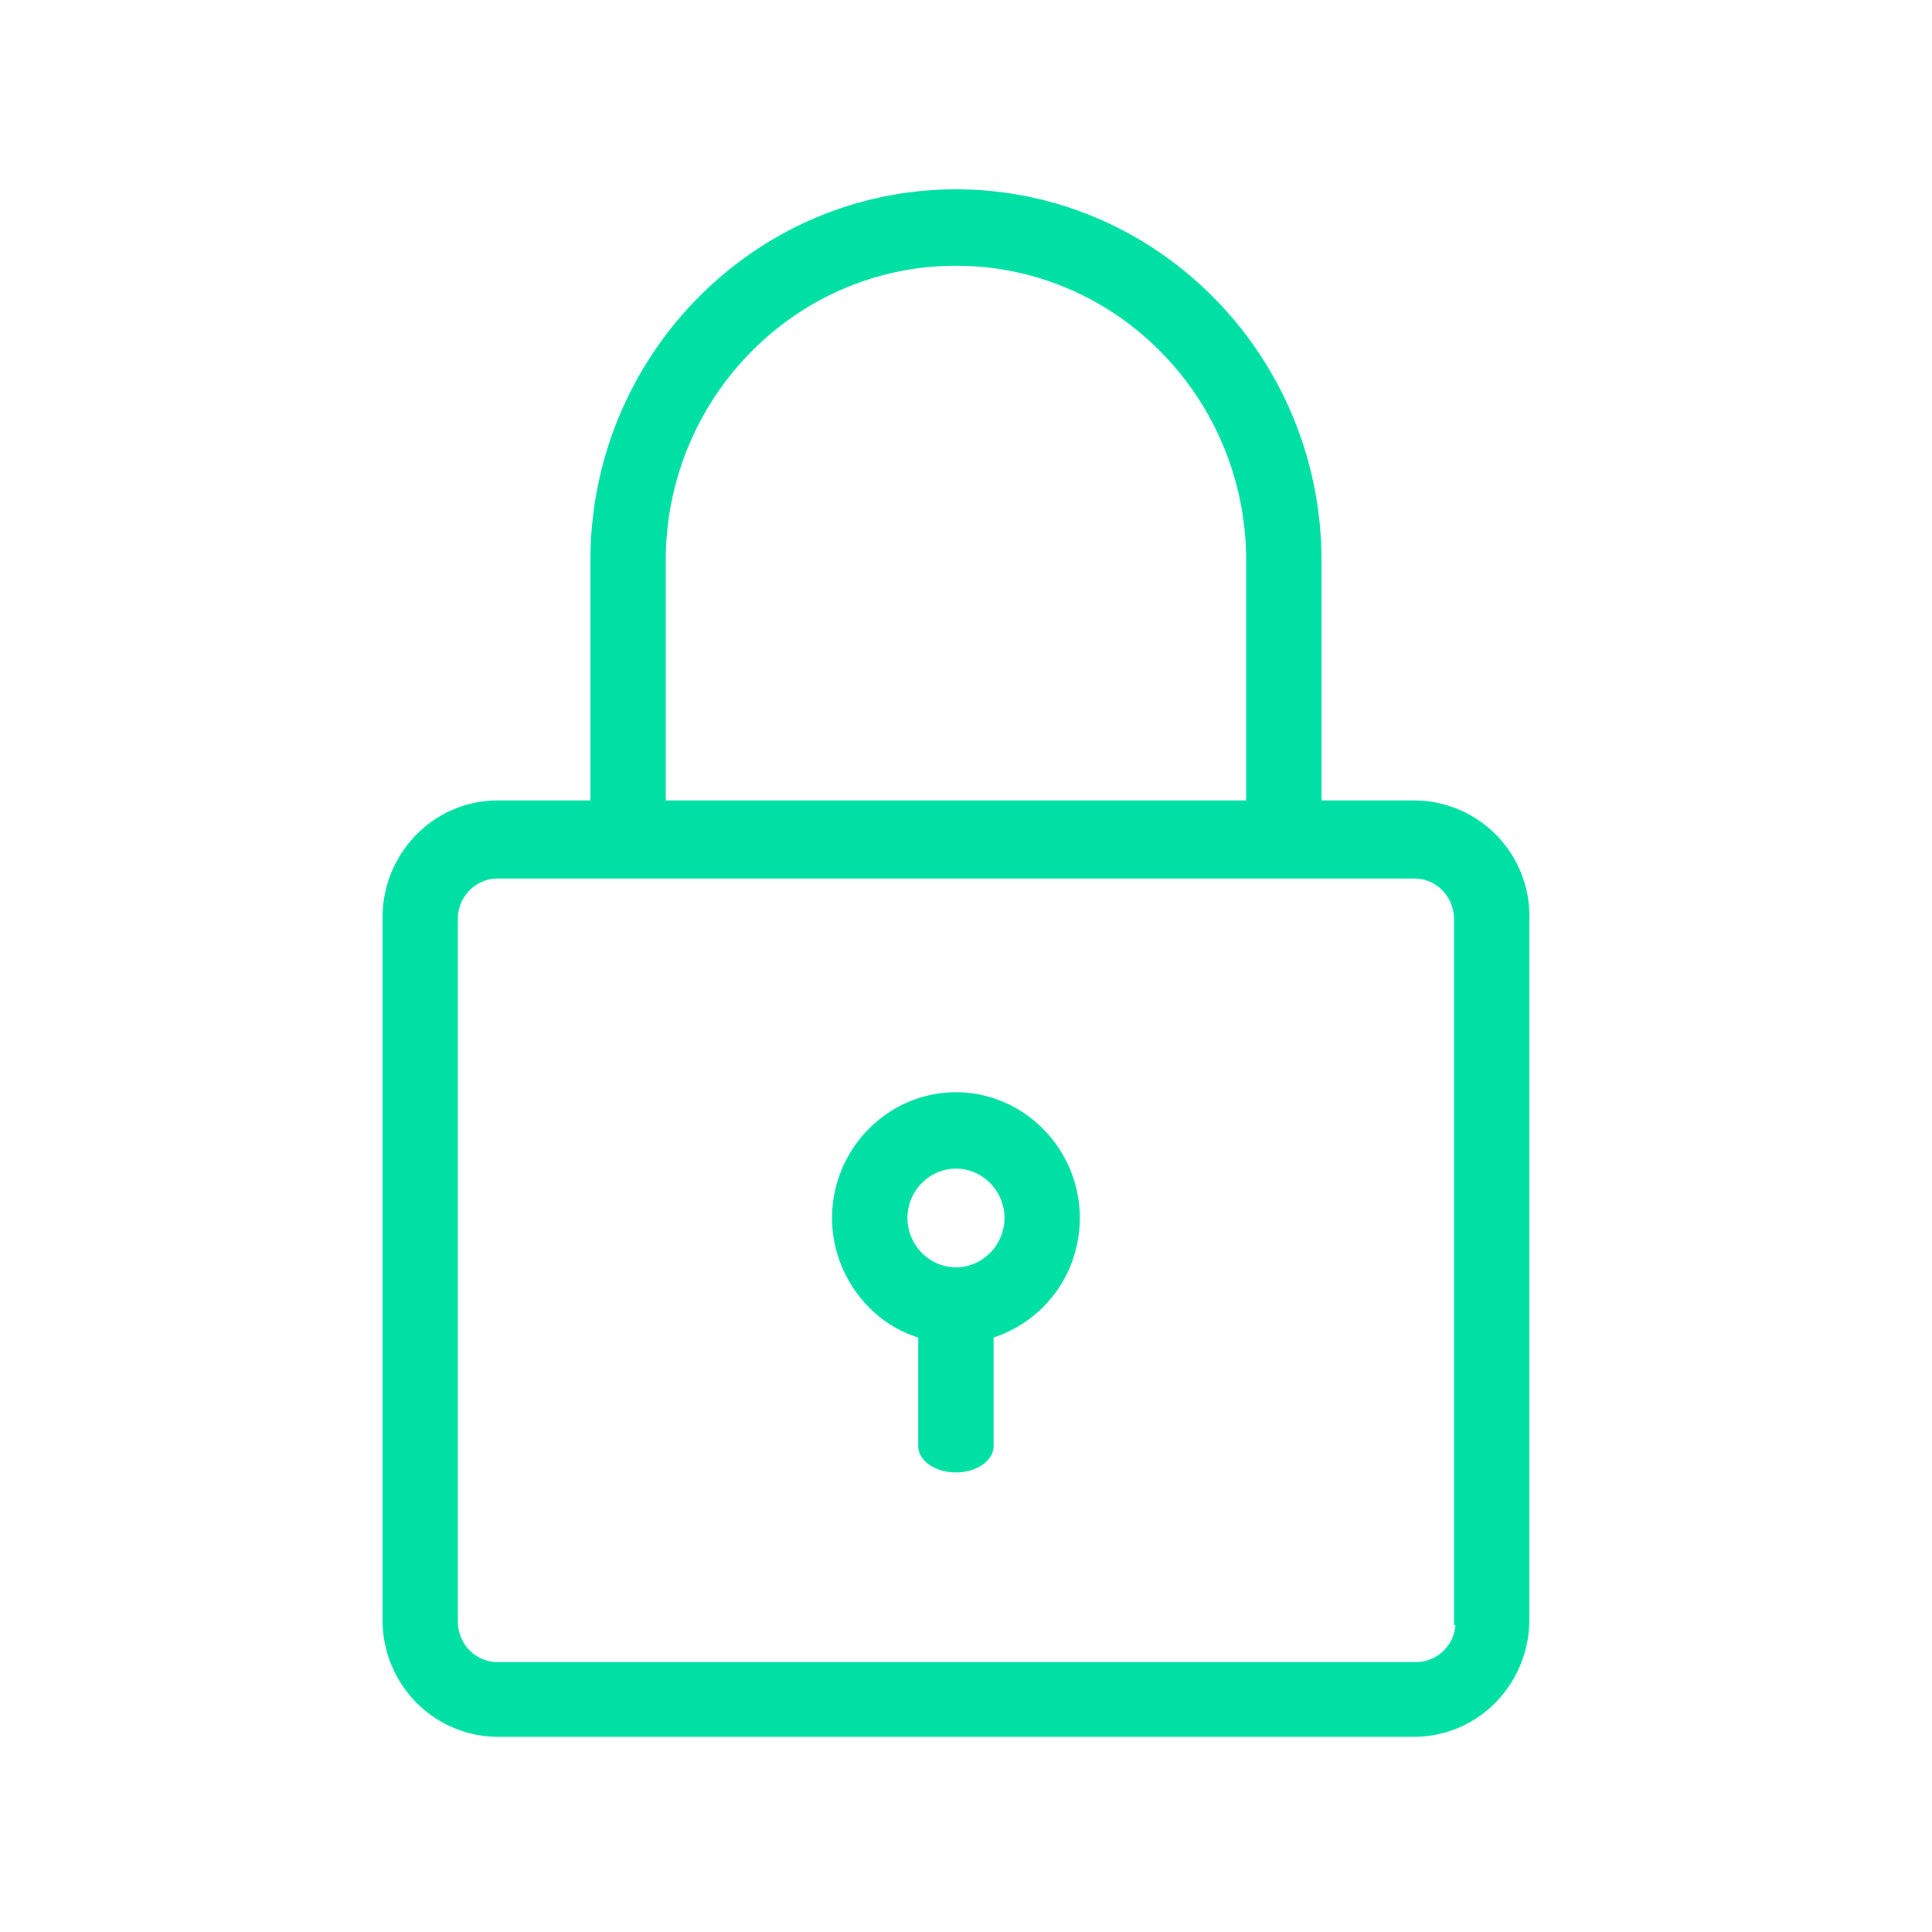 <svg xmlns="http://www.w3.org/2000/svg" width="50" height="50" viewBox="0 0 50 50">
    <path fill="#00E0A5" fill-rule="nonzero" stroke="#00E0A5" stroke-width=".2" d="M27.845 31.52c0-1.732-1.4-3.153-3.106-3.153-1.705 0-3.105 1.421-3.105 3.154 0 1.421.962 2.665 2.23 3.02v2.888c0 .311.394.578.875.578.482 0 .875-.267.875-.578v-2.887c1.312-.4 2.23-1.6 2.23-3.021zm8.747-10.705a2.89 2.89 0 0 1 2.887 2.976v18.125c0 1.6-1.268 2.932-2.887 2.932H12.887c-1.575 0-2.887-1.288-2.887-2.932v-18.17c0-1.598 1.268-2.931 2.887-2.931h2.493v-6.308C15.38 9.265 19.578 5 24.74 5c5.16 0 9.36 4.265 9.36 9.507v6.308h2.492zM17.13 14.507v6.308h15.22v-6.308c0-4.265-3.41-7.73-7.61-7.73-4.198 0-7.61 3.465-7.61 7.73zm7.61 18.391c-.743 0-1.355-.622-1.355-1.377s.612-1.377 1.355-1.377c.744 0 1.356.622 1.356 1.377s-.612 1.377-1.356 1.377zm13.034 9.062h-.044V23.791c0-.622-.48-1.155-1.137-1.155H12.887c-.613 0-1.138.489-1.138 1.155v18.17c0 .621.482 1.154 1.138 1.154h23.749c.612 0 1.137-.488 1.137-1.155z"/>
</svg>
